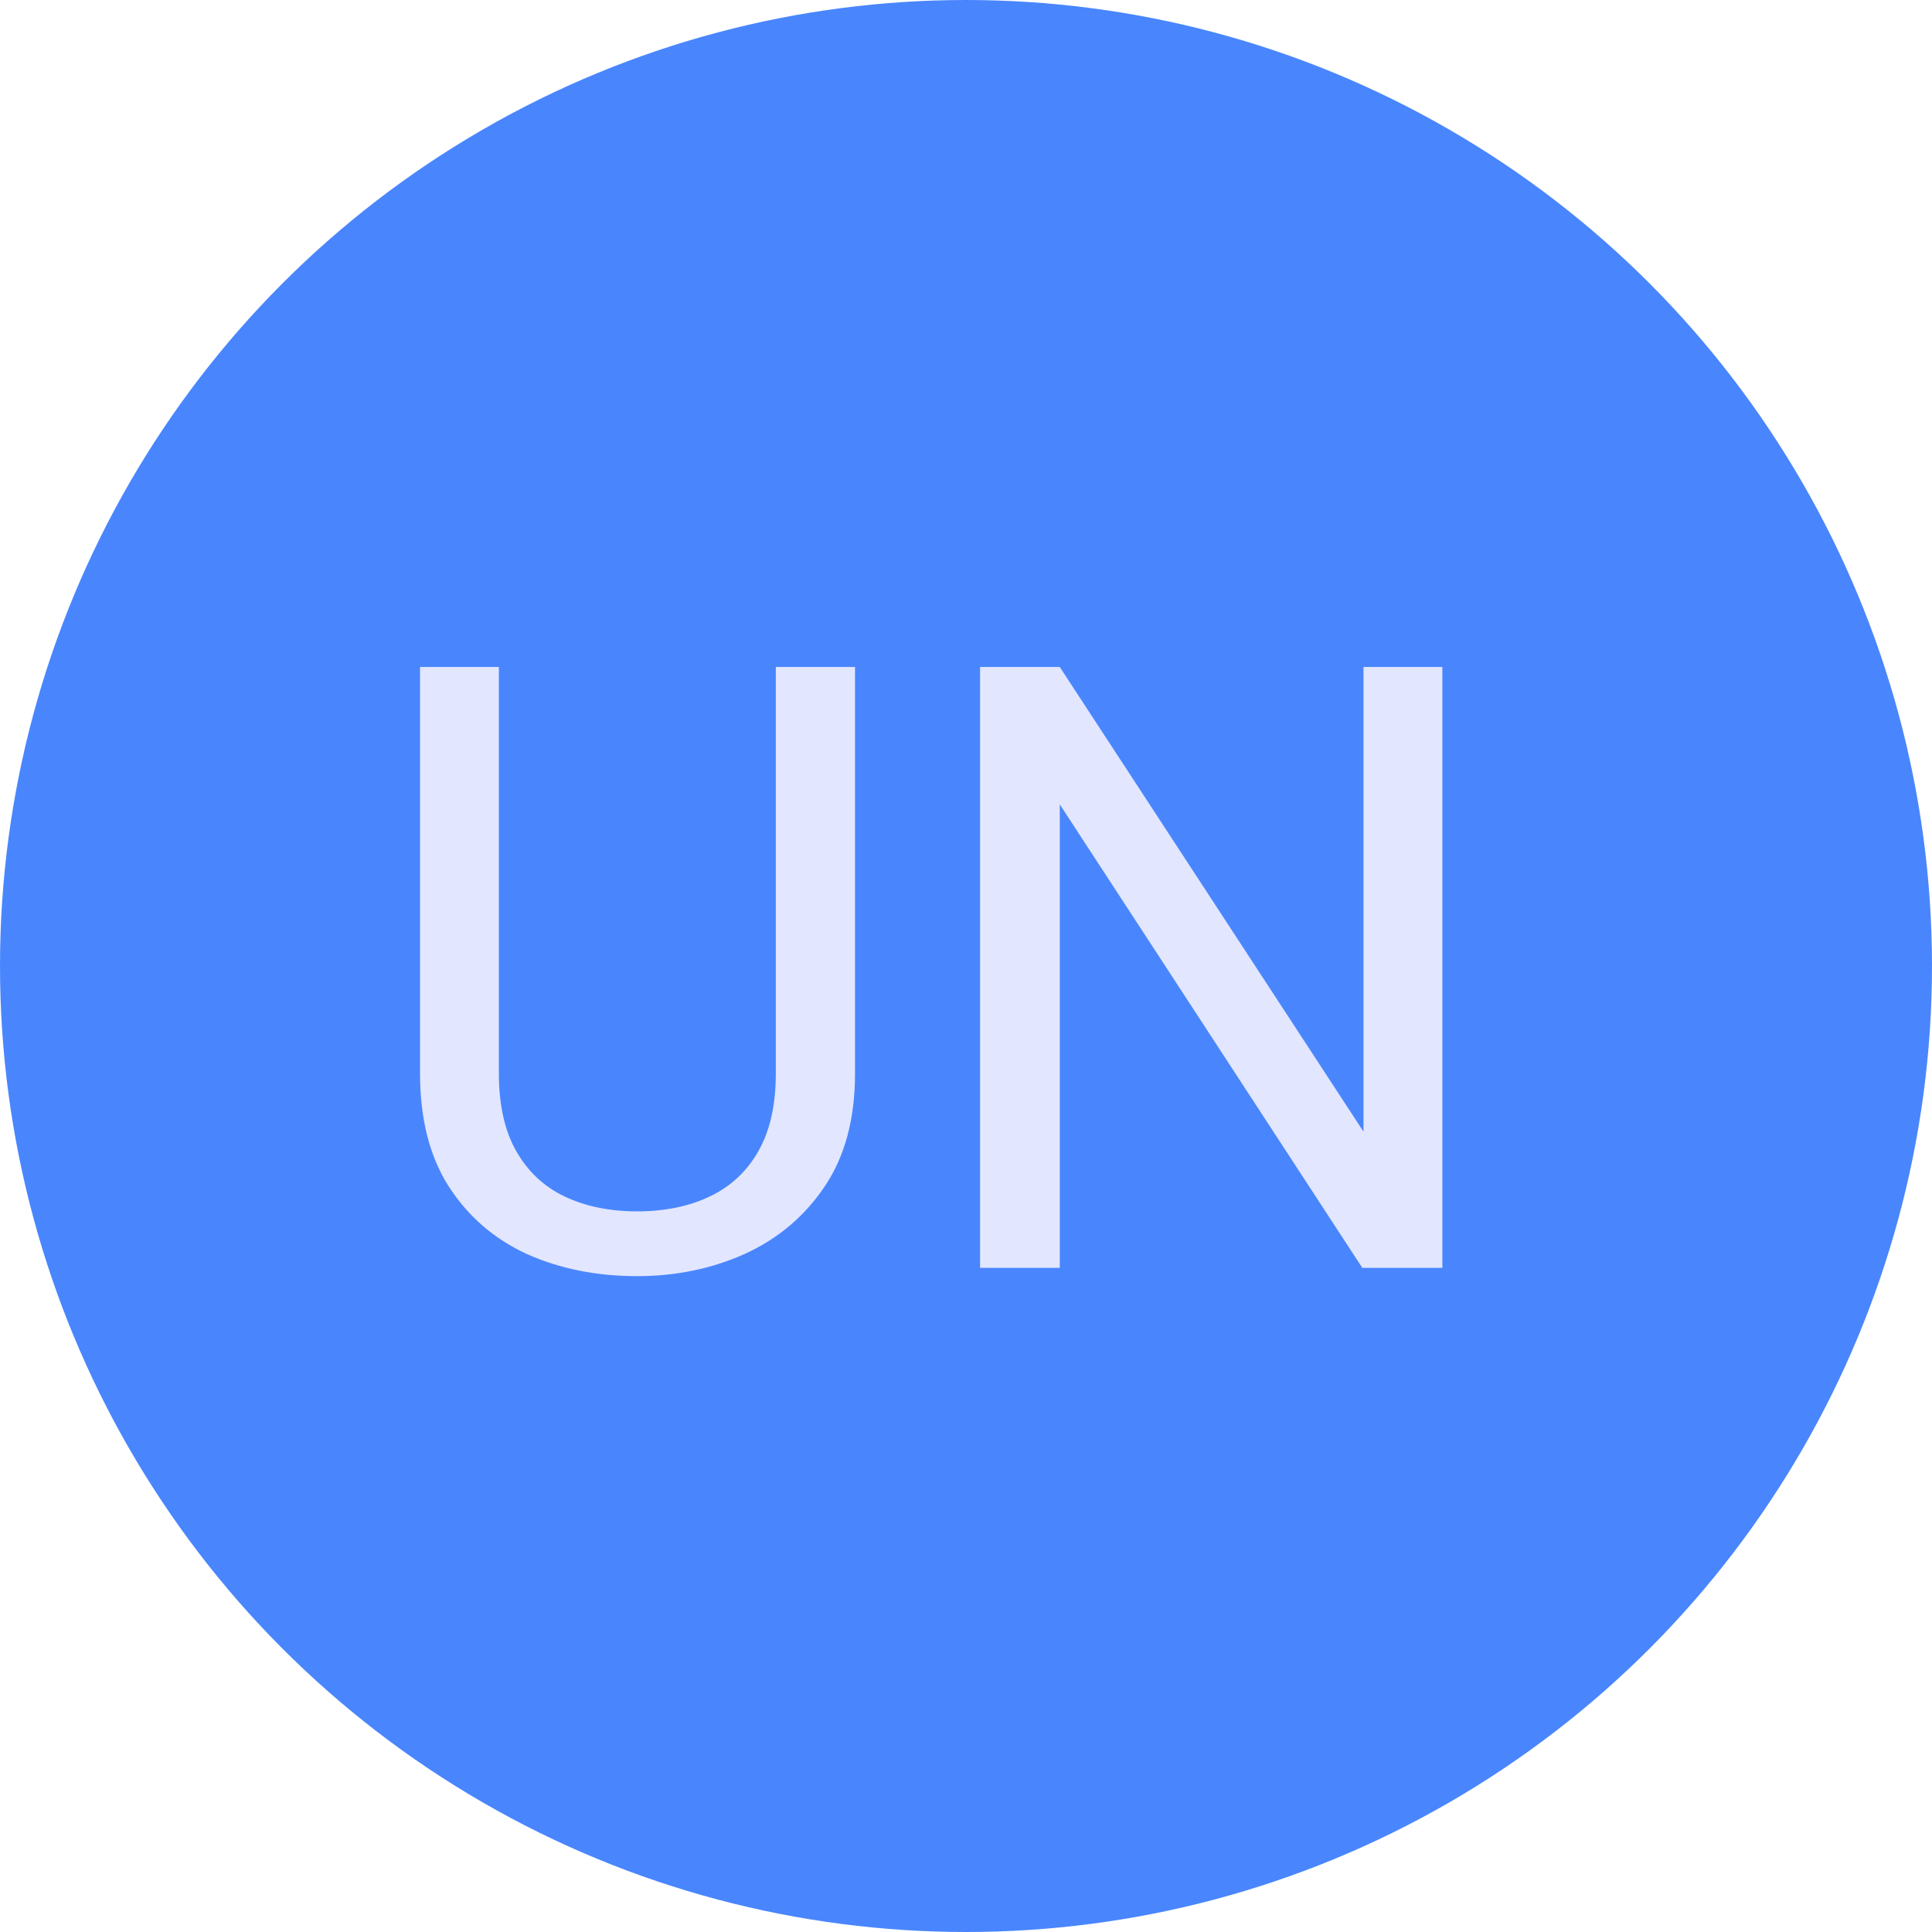 <svg width="32" height="32" viewBox="0 0 32 32" fill="none" xmlns="http://www.w3.org/2000/svg">
<circle cx="16" cy="16" r="16" fill="#4986FD"/>
<path d="M12.85 11.047H14.162V17.78C14.162 18.528 13.996 19.15 13.663 19.646C13.33 20.143 12.888 20.517 12.337 20.768C11.79 21.014 11.195 21.137 10.553 21.137C9.878 21.137 9.268 21.014 8.721 20.768C8.178 20.517 7.748 20.143 7.429 19.646C7.114 19.15 6.957 18.528 6.957 17.78V11.047H8.263V17.78C8.263 18.3 8.358 18.728 8.55 19.065C8.741 19.403 9.008 19.653 9.35 19.817C9.696 19.981 10.097 20.064 10.553 20.064C11.013 20.064 11.414 19.981 11.756 19.817C12.102 19.653 12.371 19.403 12.562 19.065C12.754 18.728 12.85 18.3 12.85 17.78V11.047ZM23.89 11.047V21H22.564L17.553 13.323V21H16.233V11.047H17.553L22.584 18.744V11.047H23.89Z" fill="#E2E6FF"/>
</svg>
